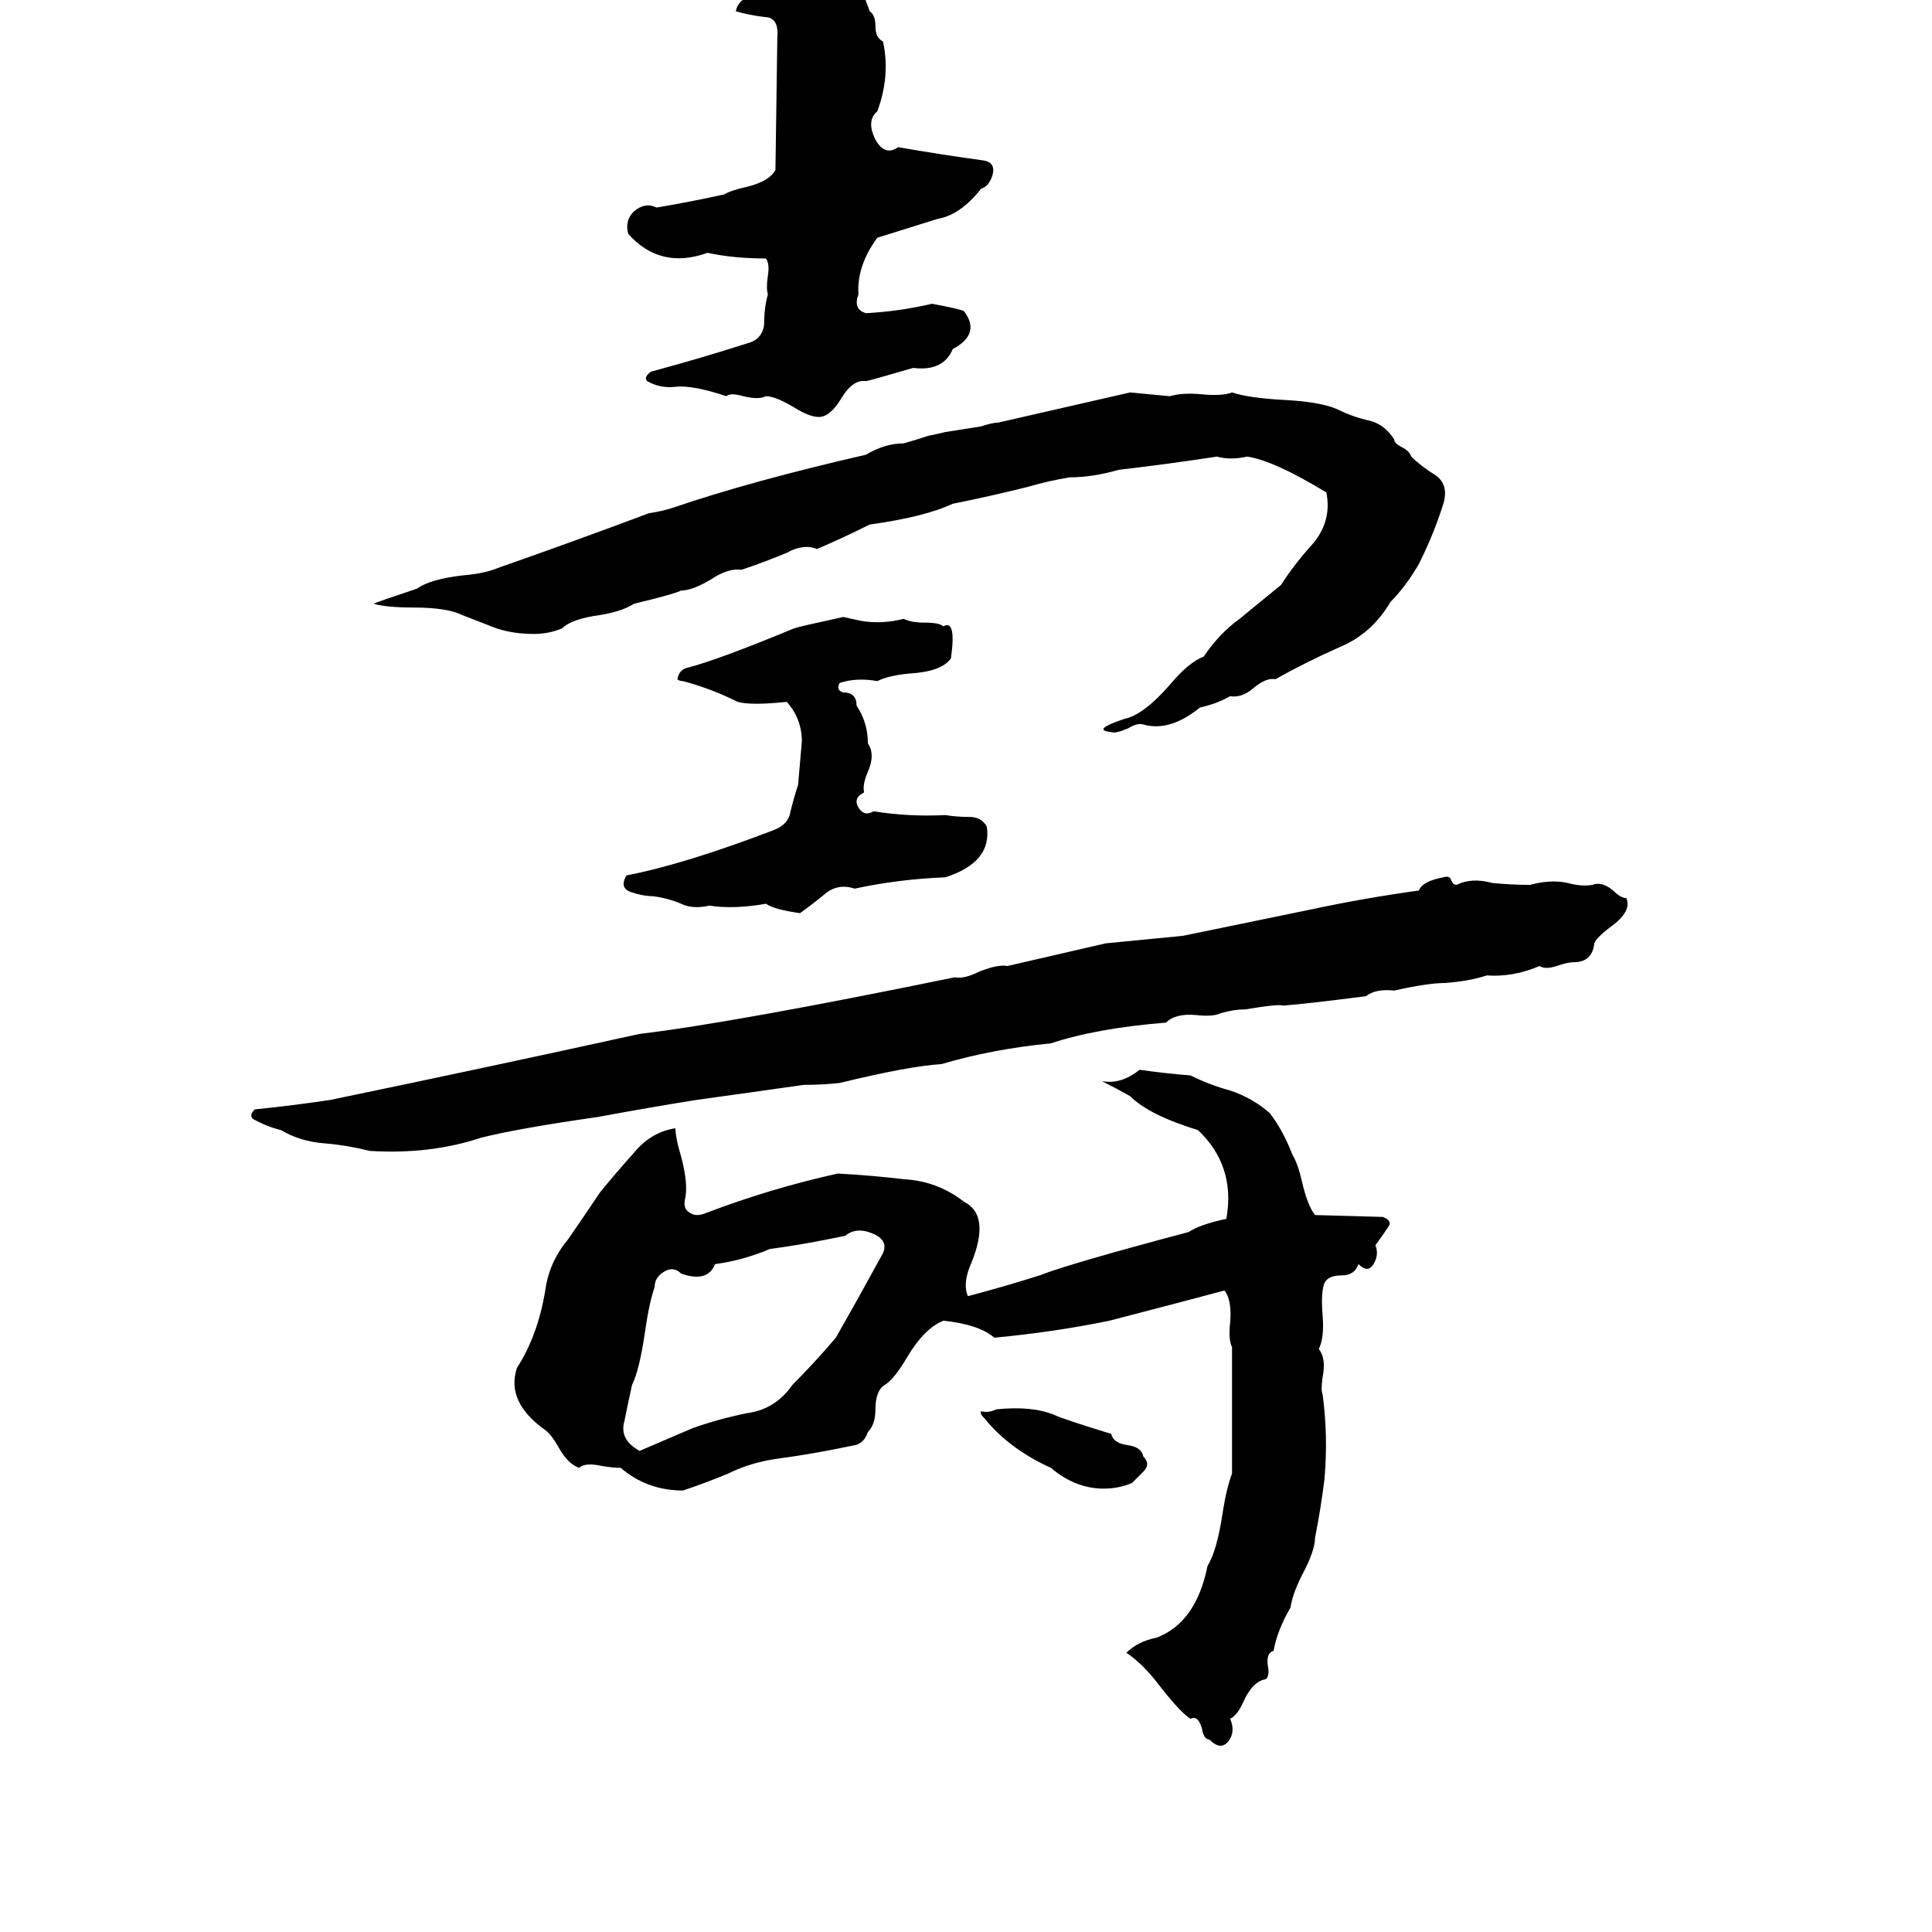 <svg xmlns="http://www.w3.org/2000/svg" viewBox="0 -800 1024 1024">
	<path fill="#000000" d="M452 -811L455 -810Q458 -802 461 -794Q464 -792 464 -786Q464 -780 468 -778Q472 -760 465 -741Q459 -736 464 -726Q469 -717 476 -722Q499 -718 521 -715Q528 -714 526 -707Q524 -701 520 -700Q509 -686 497 -684Q481 -679 465 -674Q454 -659 455 -644Q452 -636 459 -634Q477 -635 494 -639Q510 -636 511 -635Q520 -623 505 -615Q500 -603 484 -605Q460 -598 459 -598Q452 -599 446 -589Q440 -579 434 -579Q429 -579 421 -584Q411 -590 406 -590Q402 -588 394 -590Q387 -592 385 -590Q367 -596 358 -595Q350 -594 343 -598Q341 -600 345 -603Q371 -610 396 -618Q404 -620 405 -628Q405 -637 407 -644Q406 -647 407 -654Q408 -660 406 -663Q389 -663 375 -666Q350 -657 333 -676Q331 -683 336 -688Q342 -693 348 -690Q366 -693 384 -697Q387 -699 396 -701Q408 -704 411 -710L412 -780Q413 -791 405 -791Q397 -792 390 -794Q391 -800 399 -803Q410 -807 412 -809Q435 -807 452 -811ZM599 -592Q610 -591 620 -590Q627 -592 637 -591Q648 -590 653 -592Q662 -589 681 -588Q700 -587 709 -583Q717 -579 726 -577Q734 -575 739 -567Q739 -565 743 -563Q747 -561 748 -558Q753 -553 761 -548Q768 -543 765 -533Q760 -517 752 -501Q745 -489 737 -481Q727 -464 710 -457Q692 -449 676 -440Q671 -441 664 -435Q658 -430 652 -431Q645 -427 636 -425Q620 -412 606 -416Q603 -417 598 -414Q591 -411 589 -412Q578 -413 596 -419Q606 -421 620 -437Q630 -449 638 -452Q646 -464 657 -472Q668 -481 679 -490Q686 -501 696 -512Q706 -524 703 -539Q675 -556 661 -558Q652 -556 645 -558Q619 -554 593 -551Q579 -547 567 -547Q555 -545 545 -542Q525 -537 505 -533Q490 -526 461 -522Q447 -515 433 -509Q426 -512 417 -507Q405 -502 393 -498Q386 -499 377 -493Q367 -487 361 -487Q357 -485 336 -480Q330 -476 318 -474Q303 -472 298 -467Q291 -464 283 -464Q272 -464 263 -467L245 -474Q237 -478 219 -478Q205 -478 198 -480Q200 -481 221 -488Q228 -493 245 -495Q257 -496 264 -499Q304 -513 344 -528Q351 -529 357 -531Q398 -545 459 -559Q469 -565 479 -565Q486 -567 492 -569Q497 -570 501 -571L520 -574Q526 -576 529 -576Q564 -584 599 -592ZM447 -473L456 -471Q467 -469 479 -472Q483 -470 490 -470Q498 -470 500 -468Q507 -472 504 -451Q499 -444 482 -443Q471 -442 465 -439Q454 -441 445 -438Q443 -434 447 -433Q454 -433 454 -426Q460 -417 460 -406Q464 -400 460 -391Q457 -384 458 -380Q452 -377 455 -372Q458 -367 463 -370Q482 -367 501 -368Q507 -367 514 -367Q520 -367 523 -362Q526 -343 501 -335Q476 -334 453 -329Q444 -332 437 -326Q431 -321 424 -316Q410 -318 406 -321Q389 -318 376 -320Q367 -318 361 -321Q354 -324 346 -325Q341 -325 335 -327Q328 -329 332 -336Q363 -342 410 -360Q418 -363 419 -370Q421 -378 423 -384Q424 -395 425 -407Q425 -419 417 -428Q398 -426 391 -428Q377 -435 362 -439Q360 -439 359 -440Q360 -445 364 -446Q380 -450 421 -467Q424 -468 447 -473ZM765 -335Q768 -336 769 -334Q770 -331 772 -331Q780 -335 791 -332Q801 -331 811 -331Q822 -334 831 -332Q838 -330 844 -331Q849 -333 855 -328Q859 -324 862 -324Q865 -317 854 -309Q846 -303 845 -300Q844 -290 834 -290Q831 -290 825 -288Q819 -286 816 -288Q802 -282 788 -283Q779 -280 766 -279Q757 -279 739 -275Q729 -276 724 -272Q693 -268 680 -267Q678 -268 660 -265Q654 -265 647 -263Q643 -261 634 -262Q623 -263 618 -258Q581 -255 557 -247Q526 -244 499 -236Q482 -235 445 -226Q436 -225 426 -225Q398 -221 369 -217Q344 -213 317 -208Q275 -202 255 -197Q228 -188 196 -190Q184 -193 172 -194Q159 -195 149 -201Q141 -203 134 -207Q132 -209 135 -212Q155 -214 175 -217Q257 -234 339 -252Q389 -258 506 -282Q511 -281 519 -285Q529 -289 534 -288Q560 -294 586 -300Q607 -302 627 -304L695 -318Q723 -324 752 -328Q754 -333 765 -335ZM604 -233Q618 -231 631 -230Q641 -225 652 -222Q664 -218 673 -210Q680 -201 685 -188Q688 -183 690 -174Q693 -161 697 -156L733 -155Q738 -153 736 -150Q732 -144 729 -140Q731 -135 728 -130Q725 -125 720 -130Q718 -124 711 -124Q704 -124 702 -120Q700 -115 701 -103Q702 -91 699 -85Q703 -80 701 -70Q700 -63 701 -61Q704 -39 702 -16Q700 0 697 15Q697 22 690 35Q685 45 684 52Q677 64 675 75Q671 76 672 83Q673 88 671 90Q664 91 659 102Q656 109 652 111Q655 118 651 123Q647 128 641 122Q638 122 637 116Q635 109 631 111Q626 108 615 94Q606 82 597 76Q603 70 613 68Q634 60 640 30Q645 22 648 2Q650 -11 653 -19Q653 -52 653 -86Q651 -90 652 -99Q653 -111 649 -116Q619 -108 588 -100Q559 -94 527 -91Q519 -98 500 -100Q490 -96 481 -81Q474 -69 469 -66Q464 -63 464 -53Q464 -45 460 -41Q458 -35 453 -34Q448 -33 443 -32Q428 -29 413 -27Q398 -25 386 -19Q374 -14 362 -10Q343 -10 329 -22Q325 -22 319 -23Q310 -25 307 -22Q301 -24 296 -33Q292 -40 289 -42Q268 -57 274 -75Q285 -92 289 -116Q291 -131 301 -143Q310 -156 318 -168Q327 -179 336 -189Q345 -200 358 -202Q358 -197 361 -187Q365 -172 363 -164Q362 -159 366 -157Q369 -155 374 -157Q408 -170 444 -178Q462 -177 479 -175Q497 -174 511 -163Q525 -156 515 -131Q510 -120 513 -113Q532 -118 551 -124Q566 -130 630 -147Q636 -151 650 -154Q655 -182 635 -201Q609 -209 599 -219Q592 -223 584 -227Q594 -225 604 -233ZM448 -145Q443 -144 438 -143Q423 -140 408 -138Q394 -132 379 -130Q375 -120 361 -125Q357 -129 352 -126Q347 -123 347 -118Q344 -109 342 -95Q339 -74 335 -66Q333 -57 331 -47Q328 -37 339 -31Q353 -37 367 -43Q381 -48 396 -51Q411 -53 420 -66Q432 -78 443 -91Q455 -112 467 -134Q472 -142 463 -146Q454 -150 448 -145ZM528 -53Q547 -55 559 -50Q563 -48 589 -40Q590 -35 598 -34Q605 -33 606 -28Q610 -24 606 -20Q603 -17 600 -14Q593 -11 585 -11Q570 -11 557 -22Q535 -32 522 -48Q519 -51 520 -52Q524 -51 528 -53Z"/>
</svg>
